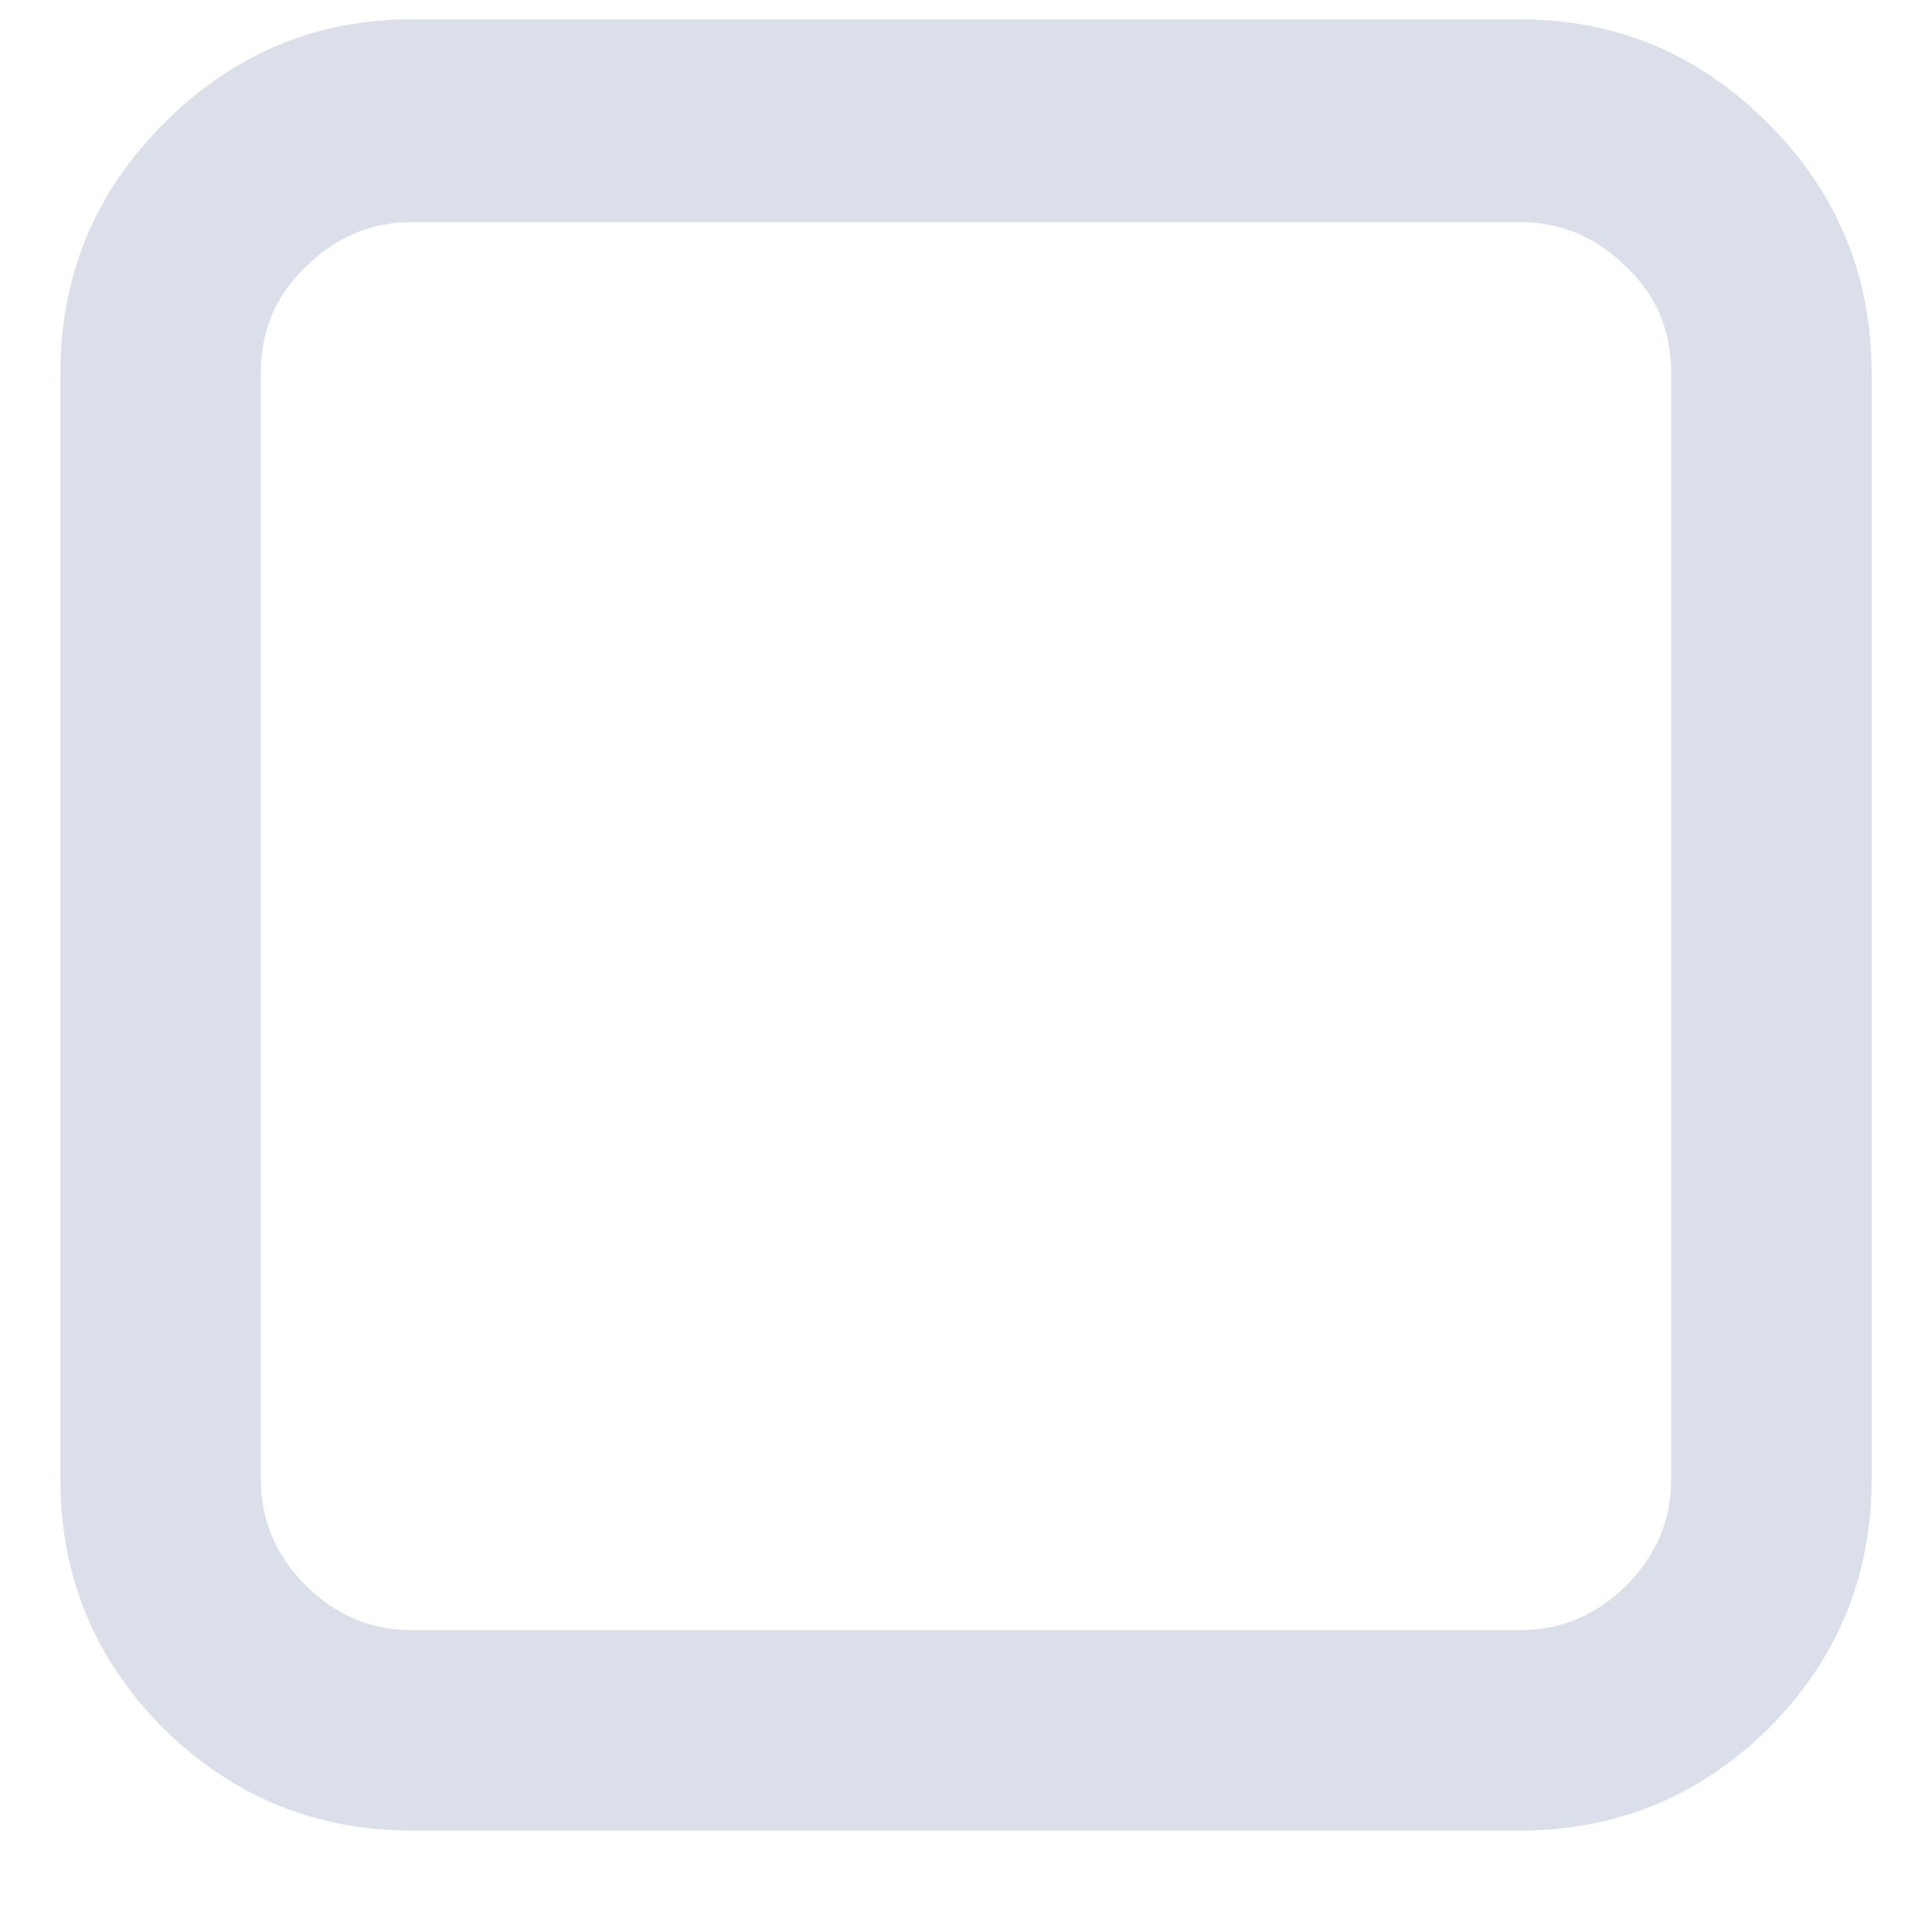 <svg width="16" height="16" viewBox="0 0 16 16" fill="none" xmlns="http://www.w3.org/2000/svg">
<path d="M12.59 15.16H3.41C2.616 15.16 1.932 14.88 1.359 14.32C0.786 13.747 0.5 13.057 0.5 12.25V3.09C0.5 2.283 0.786 1.592 1.359 1.02C1.932 0.447 2.616 0.16 3.41 0.16H12.59C13.384 0.16 14.068 0.447 14.641 1.02C15.213 1.592 15.5 2.283 15.5 3.09V12.25C15.5 13.057 15.213 13.747 14.641 14.32C14.068 14.88 13.384 15.16 12.59 15.16ZM3.41 1.84C3.072 1.84 2.779 1.964 2.531 2.211C2.284 2.445 2.16 2.738 2.16 3.09V12.25C2.16 12.588 2.284 12.882 2.531 13.129C2.779 13.376 3.072 13.5 3.41 13.5H12.59C12.928 13.5 13.221 13.376 13.469 13.129C13.716 12.882 13.84 12.588 13.84 12.25V3.09C13.84 2.738 13.716 2.445 13.469 2.211C13.221 1.964 12.928 1.84 12.59 1.84H3.41Z" fill="#DBDFEA"/>
</svg>
